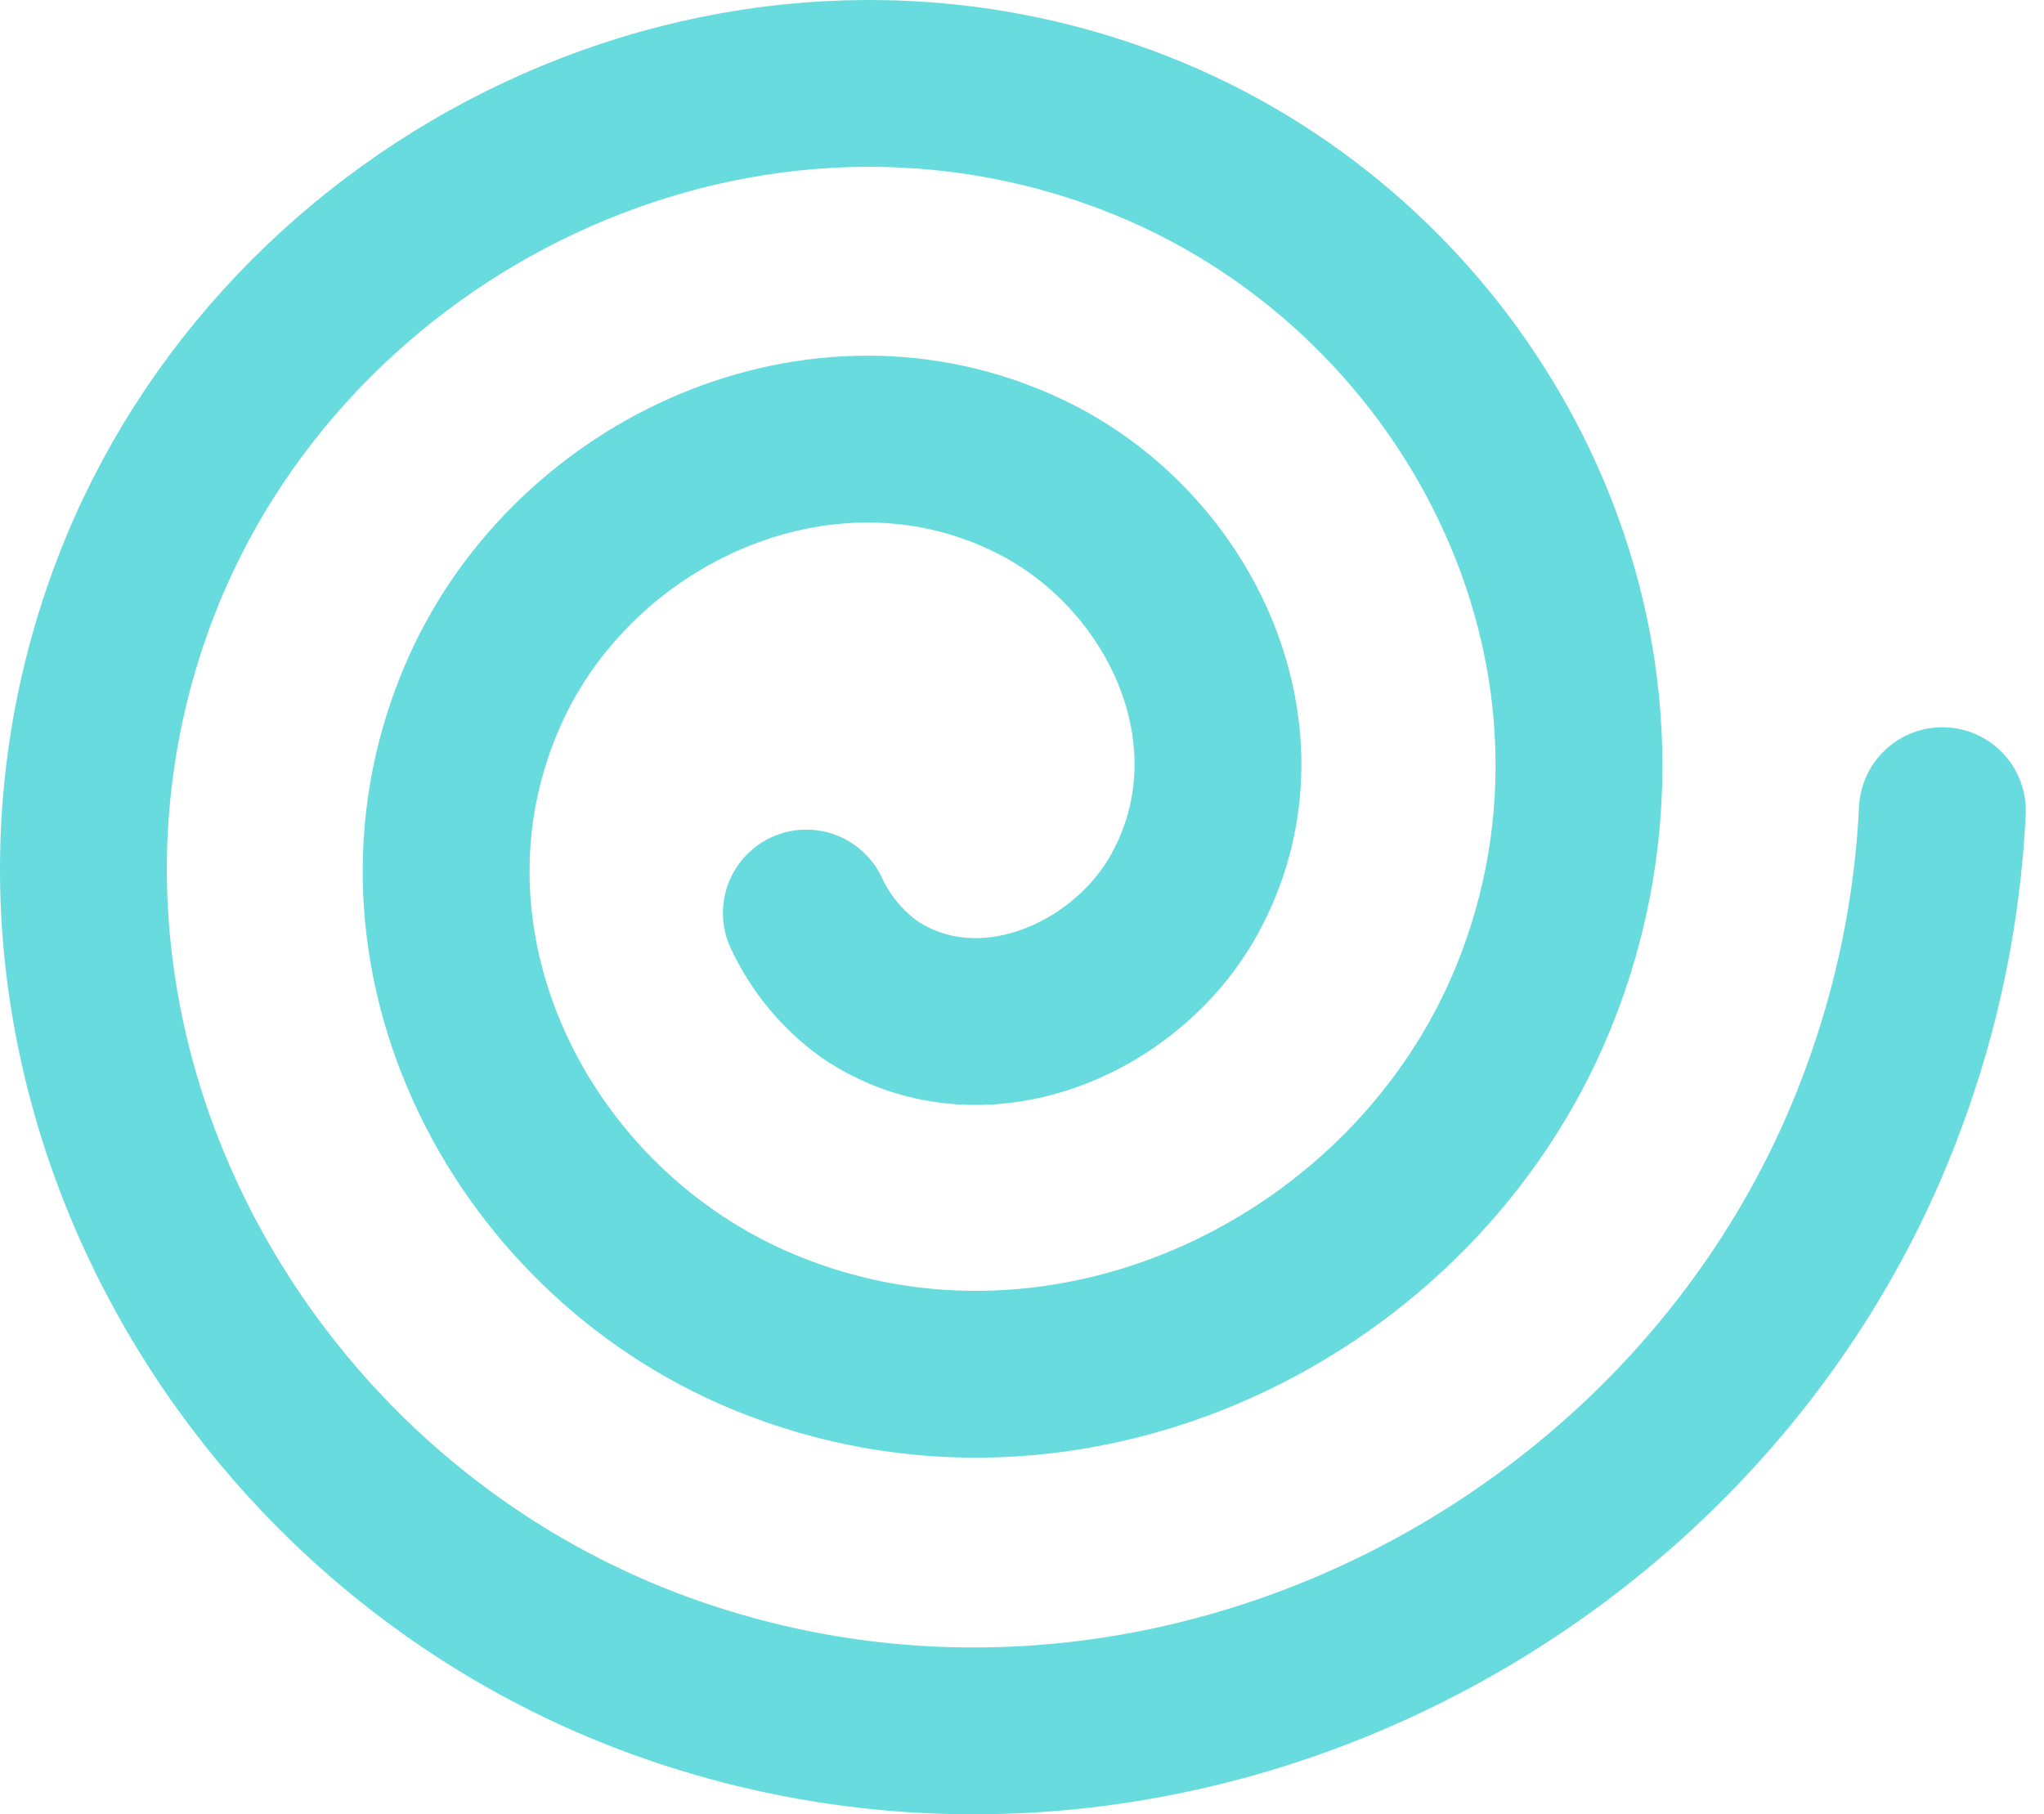 <svg width="98" height="87" viewBox="0 0 98 87" fill="none" xmlns="http://www.w3.org/2000/svg">
<path d="M38.66 43.781C39.341 45.244 40.388 46.508 41.701 47.45C46.95 50.97 53.941 48.003 56.769 42.912C60.923 35.442 56.66 26.283 49.217 22.767C39.314 18.076 27.574 23.527 23.271 33.067C17.849 45.075 24.707 58.979 36.69 63.906C51.203 69.871 67.801 61.843 73.52 47.835C80.254 31.329 70.762 12.611 54.228 6.31C35.14 -0.968 13.625 9.668 6.515 28.144C-1.556 49.143 10.59 72.7 31.679 80.363C55.338 88.954 81.779 75.717 90.271 52.763C91.935 48.307 92.898 43.622 93.128 38.873" stroke="#28CCD1" stroke-opacity="0.7" stroke-width="8" stroke-linecap="round" stroke-linejoin="round"/>
</svg>
